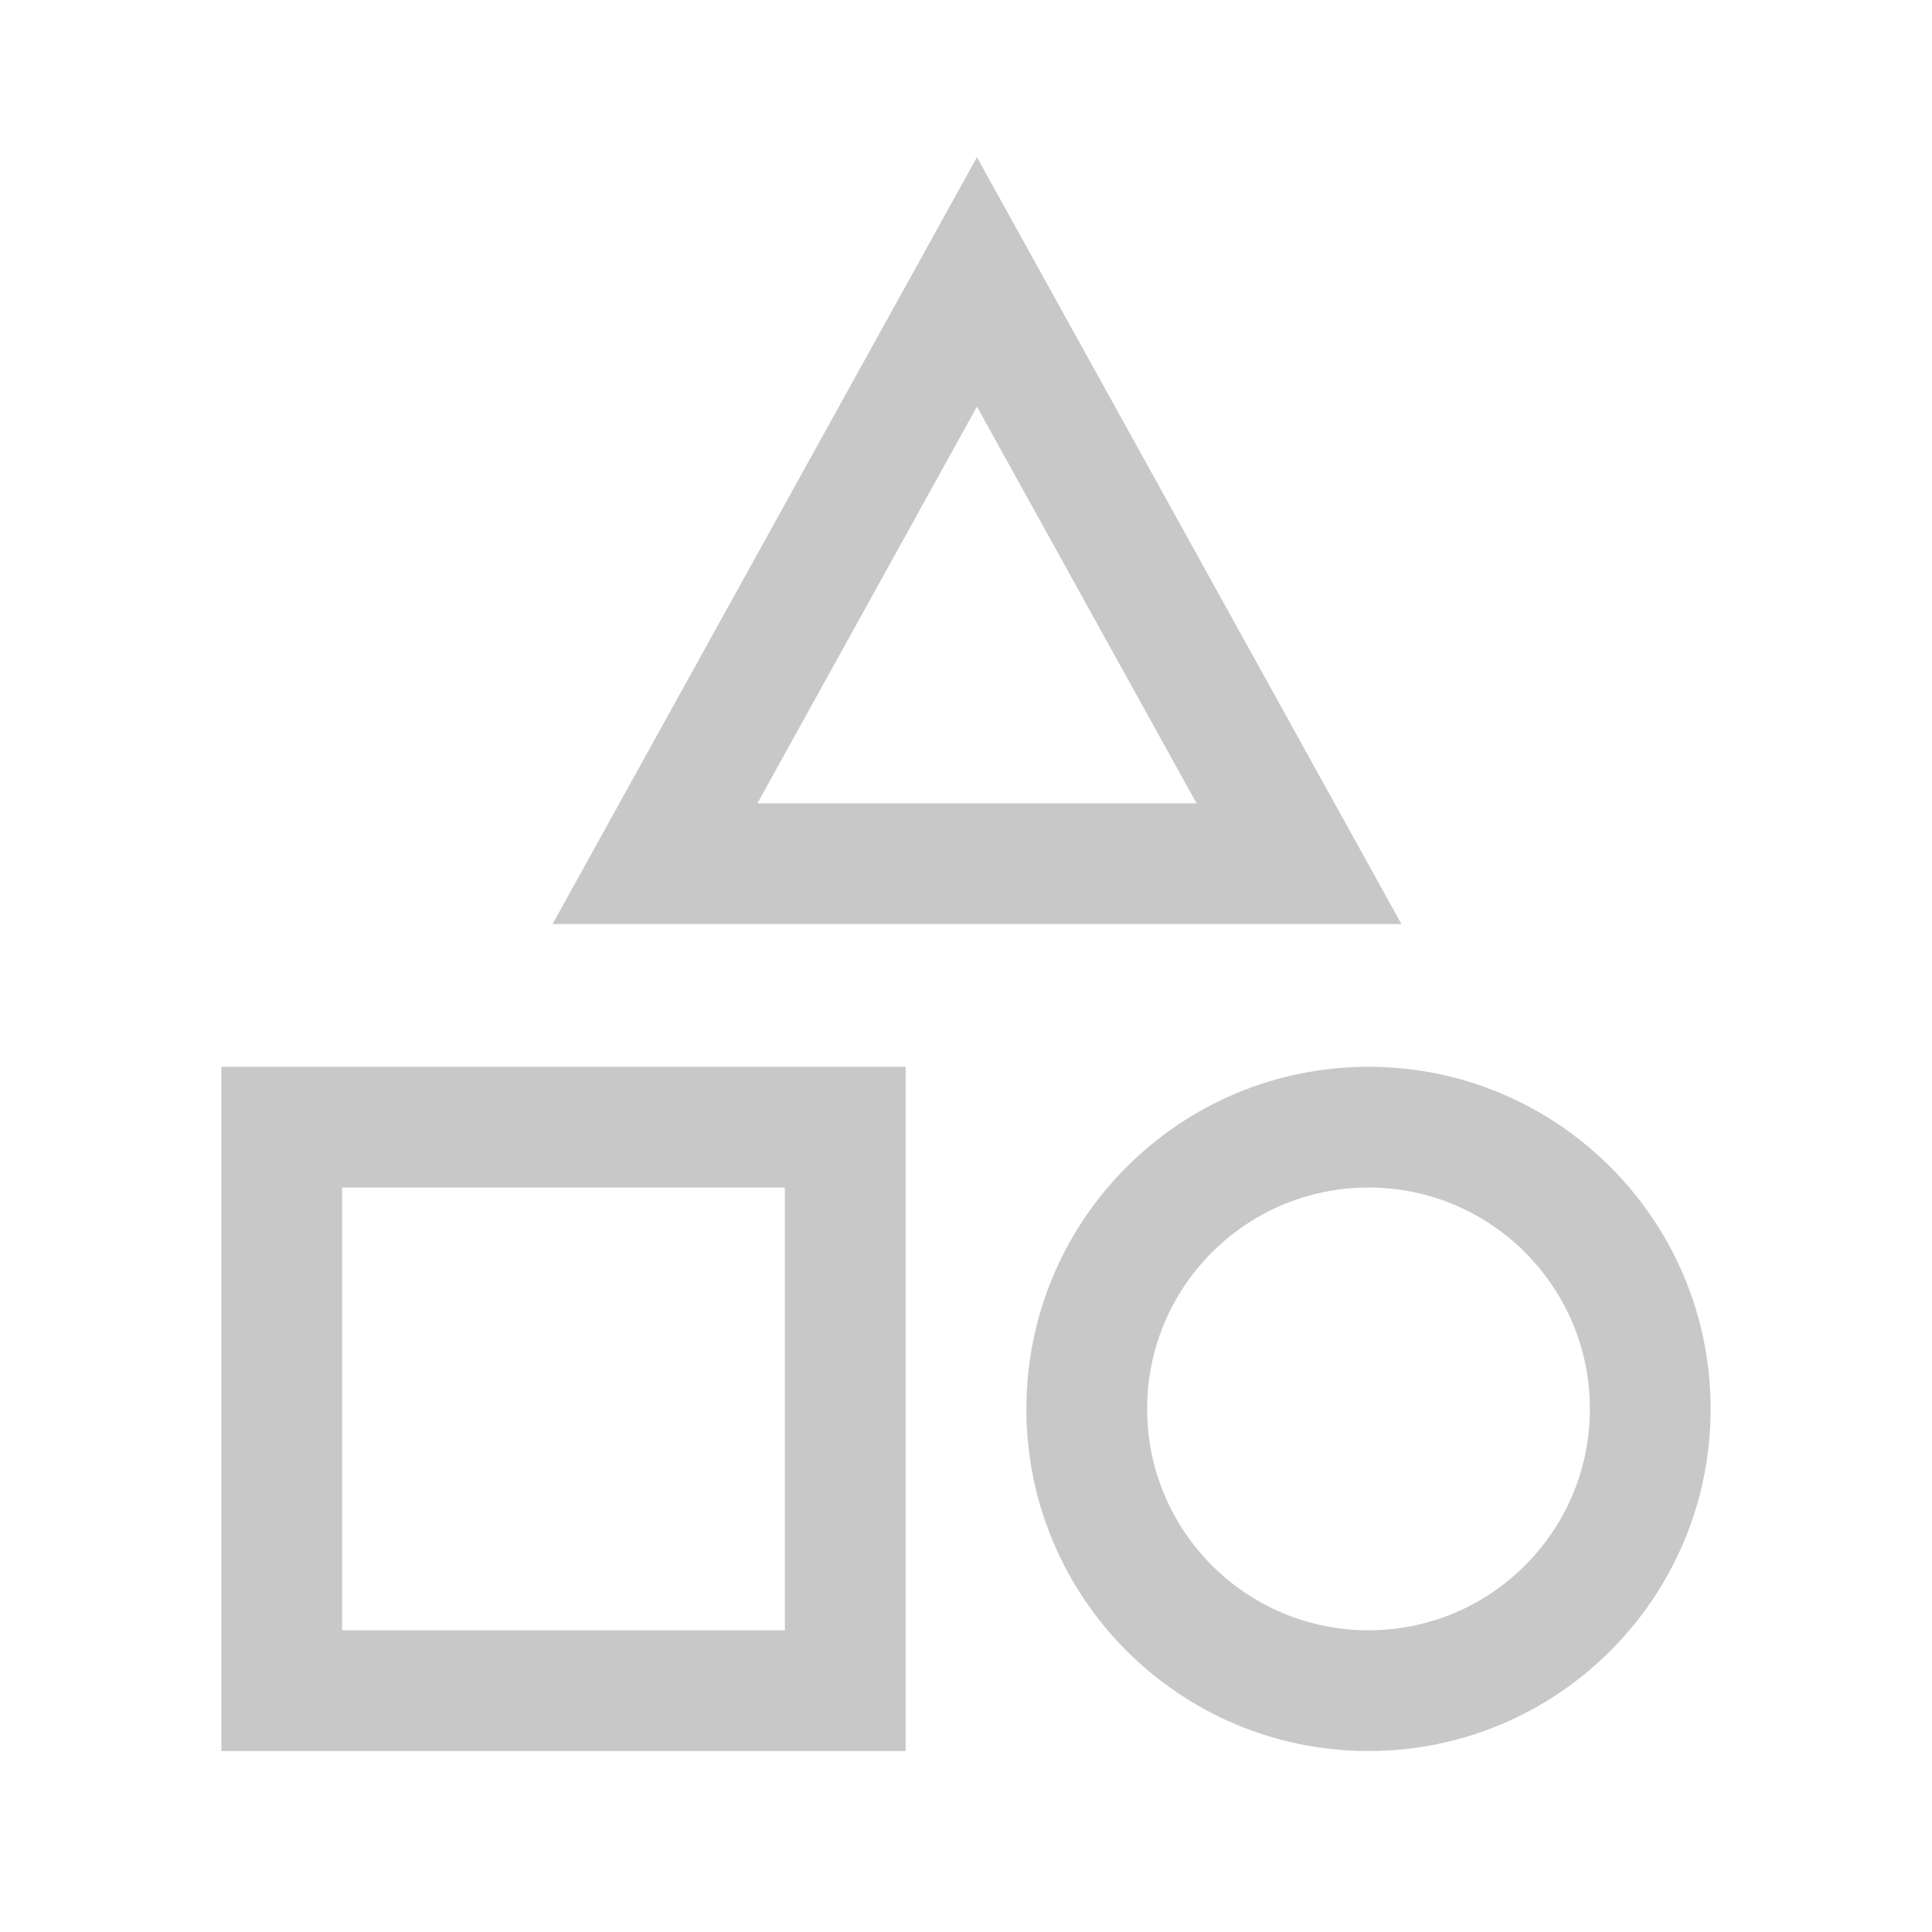 <svg width="24" height="24" viewBox="0 0 24 24" fill="none" xmlns="http://www.w3.org/2000/svg">
<path fill-rule="evenodd" clip-rule="evenodd" d="M12.136 1.953L17.409 11.479H6.864L12.136 1.953ZM9.409 9.979H14.864L12.136 5.051L9.409 9.979ZM2.75 13.252H11.25V21.752H2.75V13.252ZM4.25 14.752V20.252H9.75V14.752H4.25ZM14.25 17.502C14.25 15.983 15.481 14.752 17 14.752C18.519 14.752 19.75 15.983 19.75 17.502C19.75 19.021 18.519 20.252 17 20.252C15.481 20.252 14.25 19.021 14.25 17.502ZM17 13.252C14.653 13.252 12.75 15.155 12.75 17.502C12.75 19.849 14.653 21.752 17 21.752C19.347 21.752 21.25 19.849 21.25 17.502C21.25 15.155 19.347 13.252 17 13.252Z" fill="#C8C8C8"/>
</svg>
